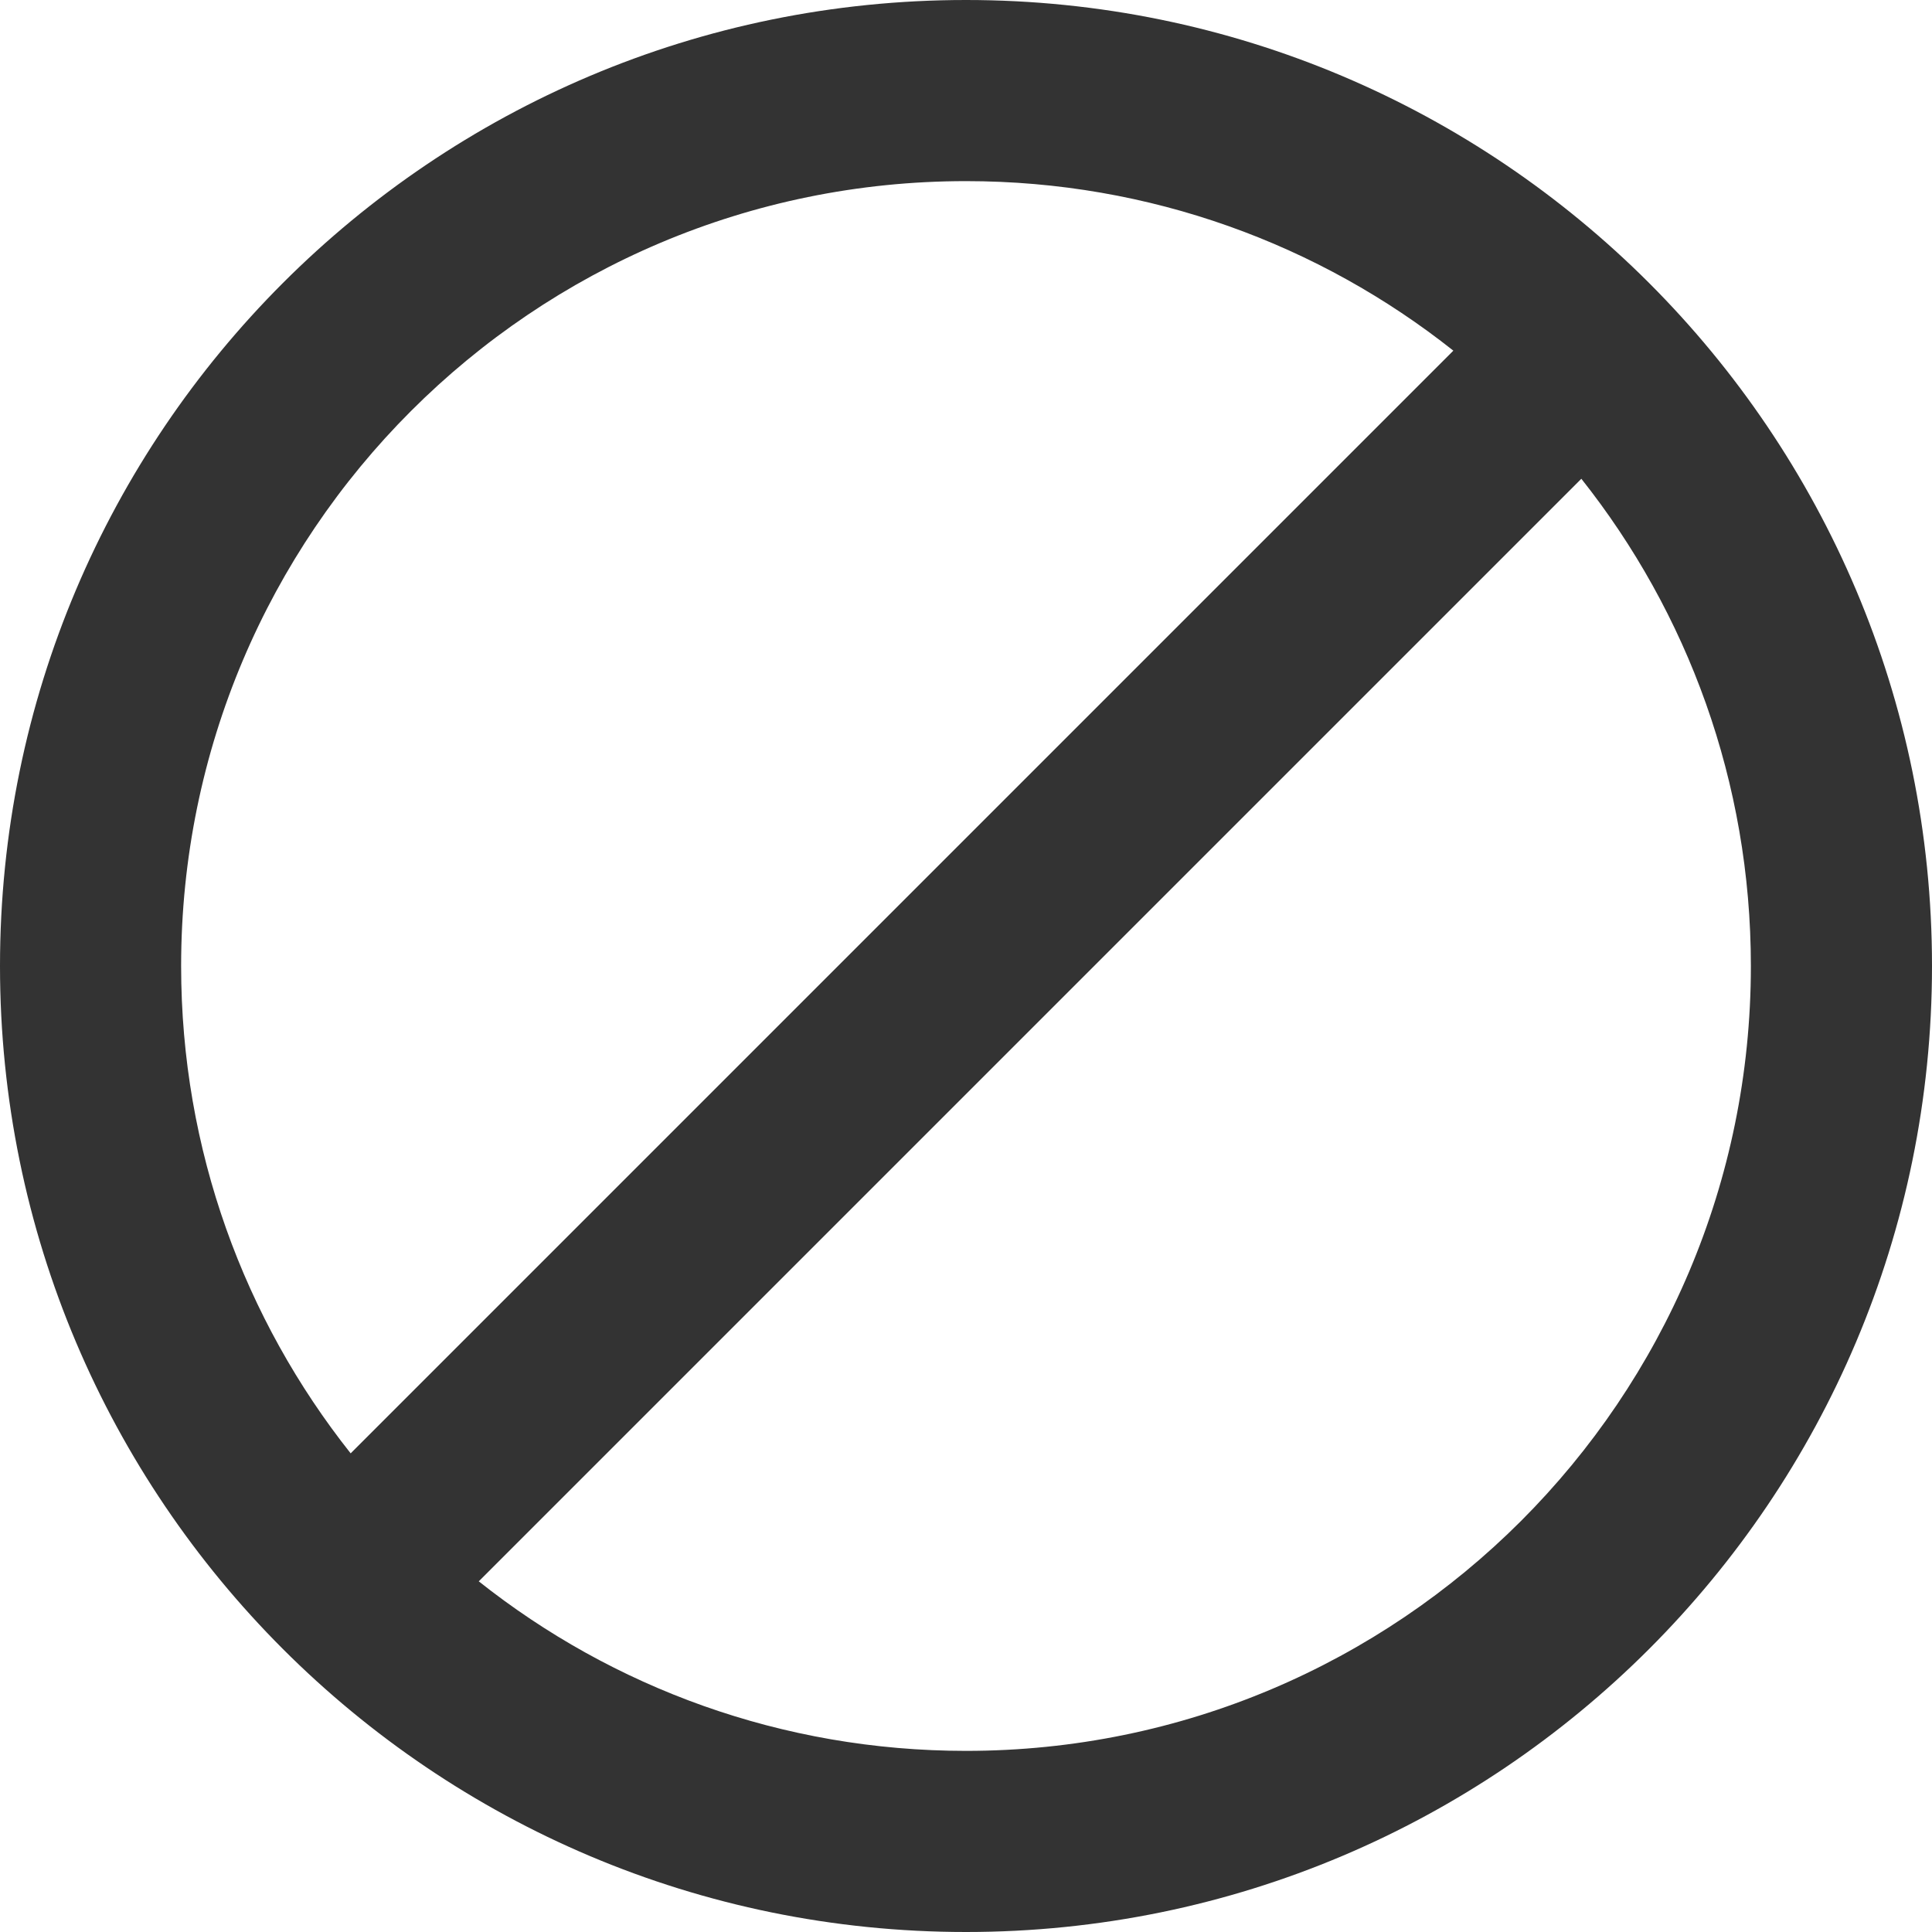 <svg width="16" height="16" viewBox="0 0 16 16" fill="none" xmlns="http://www.w3.org/2000/svg">
<path fill-rule="evenodd" clip-rule="evenodd" d="M14.5 8C14.5 11.59 11.59 14.5 8 14.5C6.475 14.5 5.073 13.975 3.965 13.096L13.096 3.965C13.975 5.073 14.5 6.475 14.5 8ZM2.904 12.036L12.036 2.904C10.927 2.025 9.525 1.5 8 1.5C4.41 1.5 1.5 4.41 1.5 8C1.5 9.525 2.025 10.927 2.904 12.036ZM16 8C16 12.418 12.418 16 8 16C3.582 16 0 12.418 0 8C0 3.582 3.582 0 8 0C12.418 0 16 3.582 16 8Z" fill="#333333"/>
</svg>
